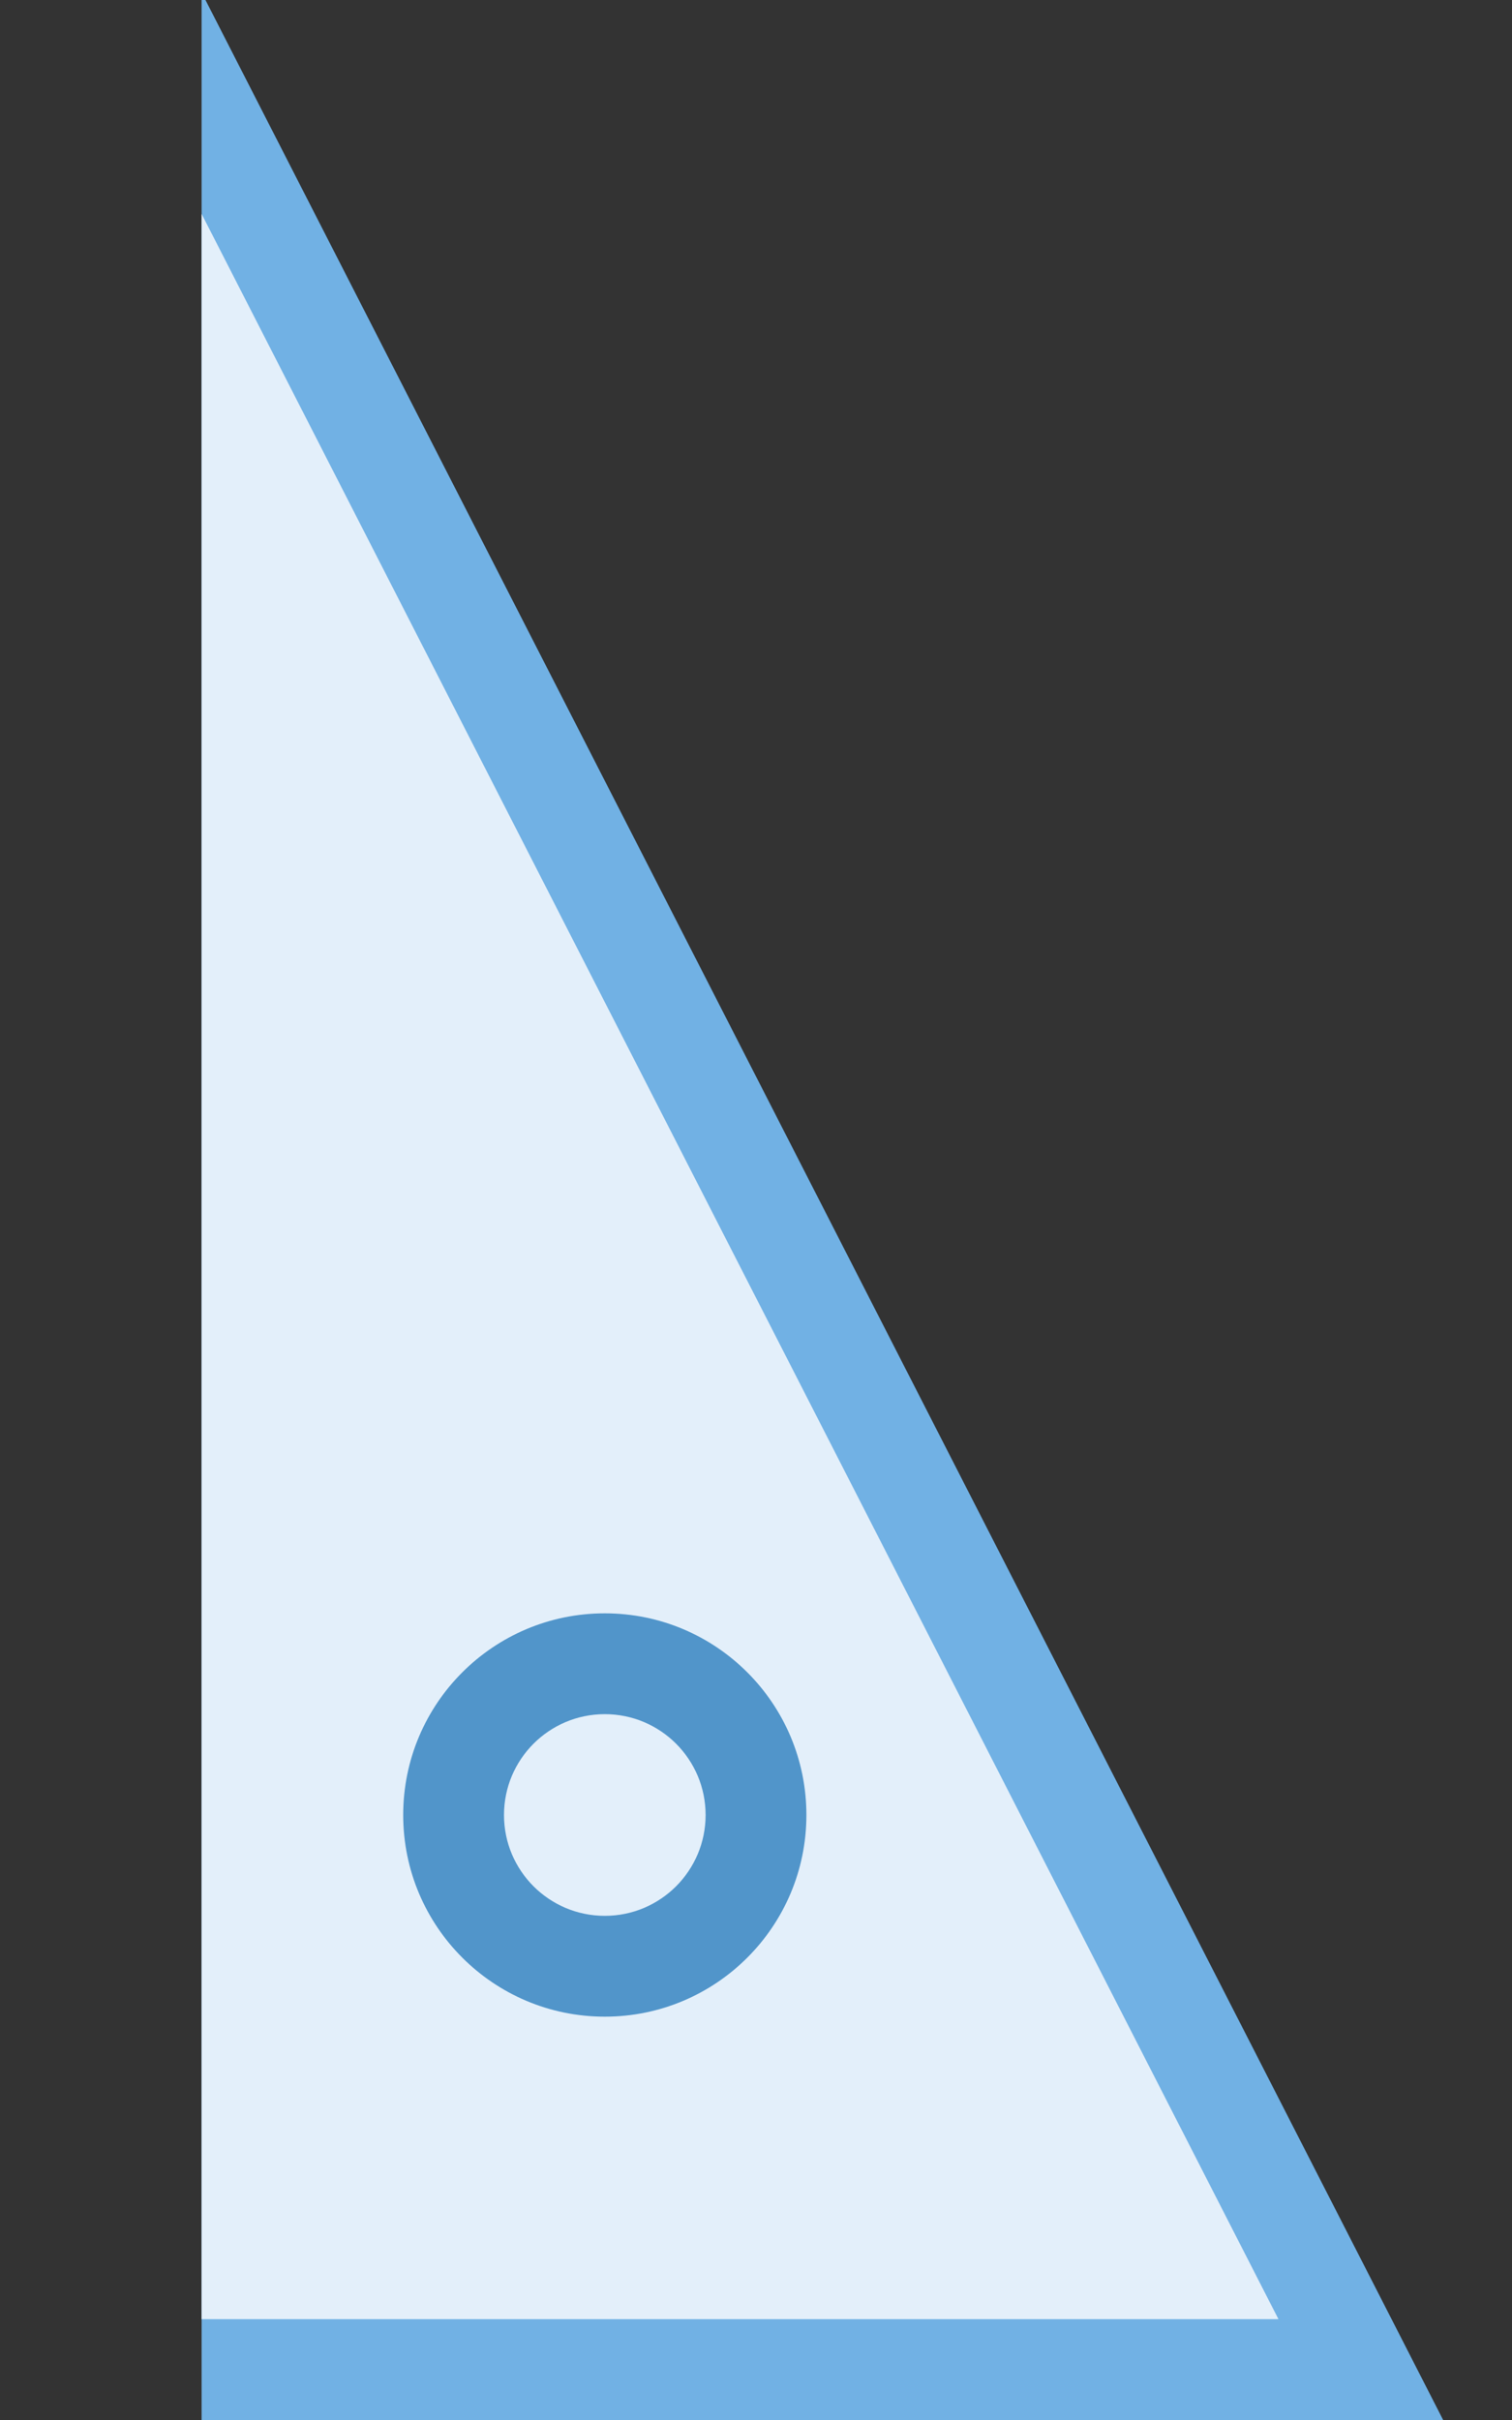 <?xml version="1.0" encoding="utf-8"?>
<!DOCTYPE svg PUBLIC "-//W3C//DTD SVG 1.1//EN" "http://www.w3.org/Graphics/SVG/1.1/DTD/svg11.dtd">
<svg version="1.1" id="img" xmlns="http://www.w3.org/2000/svg" xmlns:xlink="http://www.w3.org/1999/xlink" x="0px" y="0px"
	 width="15px" height="24px" viewBox="0 0 15 24" style="enable-background:new 0 0 15 24;" xml:space="preserve">
<rect x="0" y="0" width="15" height="24" fill="#333333" stroke="none"/>
<g id="tree-no-autosync.hover">
	<path style="fill:#71B1E4;" d="M2,24h12.317L2-0.075V24z"/>
	<polygon style="fill:#E3EFFA;" points="2,2.121 12.683,23 2,23 	"/>
	<g>
		<circle style="fill:#5195CA;" cx="6" cy="18" r="2"/>
	</g>
	<circle style="fill:#E3EFFA;" cx="6" cy="18" r="1"/>
</g>
</svg>
